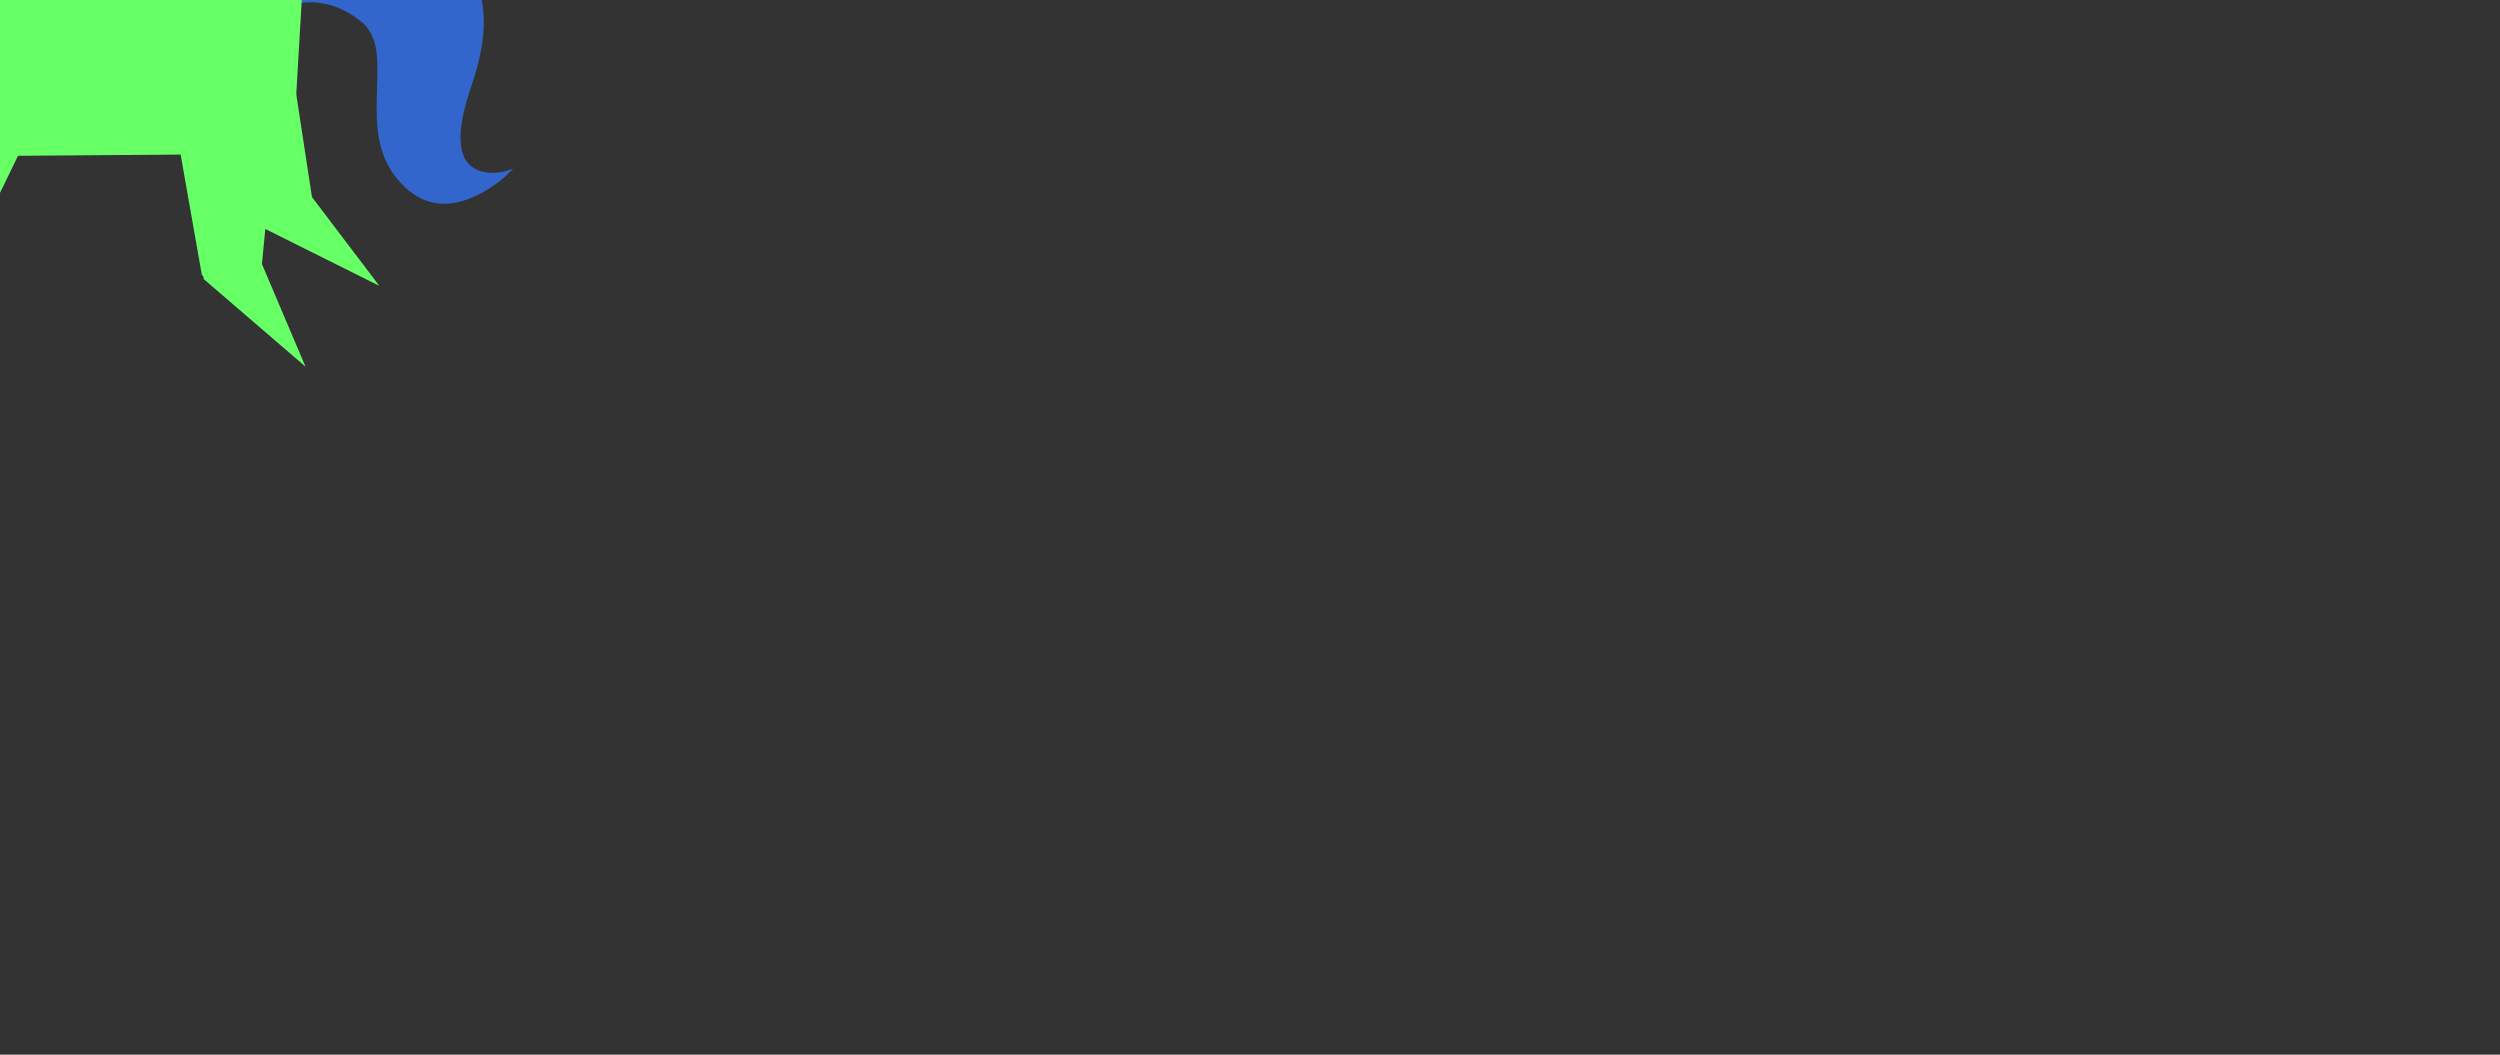 
<svg xmlns="http://www.w3.org/2000/svg" version="1.1" xmlns:xlink="http://www.w3.org/1999/xlink" preserveAspectRatio="none" x="0px" y="0px" width="1280px" height="540px" viewBox="0 0 1280 540">
<rect x="0" y="0" width="1280" height="540" fill="#333333" stroke="none"/>
<defs>
<g id="space_unicorn_su_tail_0_Layer0_0_FILL">
<path fill="#3366CC" stroke="none" d="
M -43.75 -35.65
L -43.75 -22.65 -41.4 -23.55
Q -38.4 -24.5 -35.05 -24.65 -24.45 -25.15 -14.75 -17.65 -9.6 -13.7 -8.5 -5.8 -7.9 -1.7 -8.35 10.15 -8.75 21.35 -7.5 27.7 -5.6 37.5 0.75 44.35 12.65 57.15 29.4 49.3 37.75 45.35 43.75 38.85 36 41.85 30.15 39.4 18.4 34.55 27.75 7.35 37.95 -22.25 26.3 -37.95 17.15 -50.35 -3.25 -52.15 -17.3 -53.4 -31.95 -44.65 -36.5 -41.9 -40.6 -38.5
L -43.75 -35.65 Z"/>
</g>

<g id="space_unicorn_su_ear_0_Layer0_0_FILL">
<path fill="#66FF66" stroke="none" d="
M 10.15 3.5
Q 3.5 8.55 1.2 16.1 -3.8 32.65 12.35 56.75 12.85 57.45 13.35 58.2 20.7 68.75 32.05 80.8
L 35.85 74.45
Q 37.35 71.3 38.45 68.05 39.75 64.25 40.45 60.3 40.7 58.7 40.9 57.1 44.15 27.9 16.25 0 13.45 1 10.15 3.5 Z"/>
</g>

<g id="space_unicorn_su_body_0_Layer0_0_FILL">
<path fill="#BAFFBA" stroke="none" d="
M 38.45 81.4
Q 28.35 71.65 16.65 64.85
L 14.65 63.85
Q 14.314 64.359 13.95 64.85 -4.65 89.9 1.55 115.7 7.75 141.5 26 150.45 40.65 157.65 62.3 153.85 67.751 152.88 73.45 151.25 67.191 109.162 38.45 81.4 Z"/>

<path fill="#66FF66" stroke="none" d="
M 338.5 240.7
L 330.65 132.1 187.5 148.7 136.4 11.3
Q 135.3 14.55 133.8 17.7
L 130 24.05
Q 118.65 12 111.3 1.45 110.8 0.7 110.3 0 108.7 0.65 107 1.35 80.15 12.7 58.8 26.1 29.535 44.342 14.65 63.85
L 16.65 64.85
Q 28.35 71.65 38.45 81.4 67.191 109.162 73.45 151.25 83.889 148.277 95.15 143.1 103.9 139.15 109.5 135.7
L 151.5 266.7 338.5 240.7 Z"/>
</g>

<g id="space_unicorn_su_mane_0_Layer0_0_FILL">
<path fill="#3366CC" stroke="none" d="
M 0.5 -0.6
Q 8.95 0.05 26.55 -6.7 35.4 -10.1 42.5 -13.6 27.8 -12.95 4.95 -23.45 -6.5 -28.7 -15 -34.1 -7.5 -32.2 5.5 -36.7 12 -38.95 17 -41.6 5.15 -41.6 -19.85 -50.85 -32.35 -55.45 -42.5 -60.1
L -36 48.9
Q -11 53.3 22.25 48.55 38.9 46.15 50.5 42.9 30.2 42.35 11.6 35.1 2.25 31.45 -3 27.9 6.05 29.15 20.7 21.9 28 18.3 33.5 14.4 23.8 14.4 11.2 6.9 4.9 3.15 0.5 -0.6 Z"/>
</g>

<g id="space_unicorn_su_helmet_0_Layer0_0_FILL">
<path fill="#CCFFFF" fill-opacity="0.298" stroke="none" d="
M -26.35 -34.55
Q -49.55 -32.35 -71.95 -28.3 -91 -7.2 -91 20.9 -91 54.15 -64.35 77.65 -56.3 84.75 -47.25 89.7 -35.55 89.85 -23.5 89.45 37 87.55 49.5 71.65 62 55.8 56.75 15.4 54.15 -4.8 49 -21.85 40.9 -40.9 -26.35 -34.55 Z"/>

<path fill="#DDDDDD" stroke="none" d="
M 65.2 -94.15
Q 58.5 -91.5 52.6 -84.55 40.8 -70.6 44.8 -49.2 24.803 -59.35 0 -59.35 -19.5 -59.35 -36 -53.05
L -88.7 -101.15 -56.85 -41.8
Q -60.7 -39.05 -64.35 -35.85 -68.5 -32.2 -71.95 -28.3 -49.55 -32.35 -26.35 -34.55 40.9 -40.9 49 -21.85 54.15 -4.8 56.75 15.4 62 55.8 49.5 71.65 37 87.55 -23.5 89.45 -35.55 89.85 -47.25 89.7 -26.3 101.15 0 101.15 37.7 101.15 64.35 77.65 91 54.15 91 20.9 91 3.251 83.5 -11.65 84.7 -16.65 84.6 -27.85 84.45 -40.2 82.65 -52.5 77.8 -85.35 65.2 -94.15 Z"/>
</g>

<g id="space_unicorn_su_eye_open_0_Layer0_0_FILL">
<path fill="#000000" stroke="none" d="
M 6.35 -12.4
Q 3.75 -17.5 0 -17.5 -3.75 -17.5 -6.4 -12.4 -9 -7.25 -9 0 -9 7.25 -6.4 12.35 -3.75 17.5 0 17.5 3.75 17.5 6.35 12.35 9 7.25 9 0 9 -7.25 6.35 -12.4 Z"/>
</g>

<g id="space_unicorn_su_upper_leg_0_Layer0_0_FILL">
<path fill="#66FF66" stroke="none" d="
M 19 -28.35
Q 15.4 -35.35 8.8 -38.95 -4.3 -46.2 -19 -29.35
L -15 33.65 -13.9 35.85
Q -12.4 38.35 -10.1 39.7 -2.85 44.1 9 35.65
L 19 -28.35 Z"/>
</g>

<g id="space_unicorn_su_lower_leg_0_Layer0_0_FILL">
<path fill="#66FF66" stroke="none" d="
M -5.05 -36.45
Q -10.85 -34.2 -15 -29.35
L 1.5 37.65 15 -27.85
Q 6.55 -40.95 -5.05 -36.45 Z"/>
</g>
</defs>

<g transform="matrix( 1.34, 0, 0, 1.34, 204.15,34.25) ">
<g transform="matrix( 1, 0, 0, 1, 0,0) ">
<use xlink:href="#space_unicorn_su_tail_0_Layer0_0_FILL"/>
</g>
</g>

<g transform="matrix( 0.991, 0.13, -0.13, 0.991, -49.8,-247.35) ">
<g transform="matrix( 1, 0, 0, 1, 0,0) ">
<use xlink:href="#space_unicorn_su_ear_0_Layer0_0_FILL"/>
</g>
</g>

<g transform="matrix( 0.991, 0.13, -0.13, 0.991, -154.25,-203.85) ">
<g transform="matrix( 1, 0, 0, 1, 0,0) ">
<use xlink:href="#space_unicorn_su_body_0_Layer0_0_FILL"/>
</g>
</g>

<g transform="matrix( 0.999, -0.035, 0, 1, 37.75,-121.65) ">
<g transform="matrix( 1, 0, 0, 1, 0,0) ">
<use xlink:href="#space_unicorn_su_mane_0_Layer0_0_FILL"/>
</g>
</g>

<g transform="matrix( 1.106, -0.336, 0.336, 1.106, -88.95,-139.7) ">
<g transform="matrix( 1, 0, 0, 1, 0,0) ">
<use xlink:href="#space_unicorn_su_helmet_0_Layer0_0_FILL"/>
</g>
</g>

<g transform="matrix( 1, 0, 0, 1, -78.45,-132.95) ">
<g transform="matrix( 1, 0, 0, 1, 0,0) ">
<g transform="matrix( 1, 0, 0, 1, 0,0) ">
<use xlink:href="#space_unicorn_su_eye_open_0_Layer0_0_FILL"/>
</g>
</g>
</g>

<g transform="matrix( 1, 0, 0, 1, -21.25,51) ">
<g transform="matrix( 1.22, 0.325, -0.262, 0.982, 1.8,46.45) ">
<g transform="matrix( 1, 0, 0, 1, 0,0) ">
<use xlink:href="#space_unicorn_su_upper_leg_0_Layer0_0_FILL"/>
</g>
</g>

<g transform="matrix( 0.996, -0.259, 0.251, 0.964, -2.95,101.4) ">
<g transform="matrix( 1, 0, 0, 1, 0,0) ">
<use xlink:href="#space_unicorn_su_lower_leg_0_Layer0_0_FILL"/>
</g>
</g>
</g>

<g transform="matrix( 0.966, 0.259, -0.259, 0.966, -28.95,27.85) ">
<g transform="matrix( 1.22, 0.325, -0.262, 0.982, 1.8,46.45) ">
<g transform="matrix( 1, 0, 0, 1, 0,0) ">
<use xlink:href="#space_unicorn_su_upper_leg_0_Layer0_0_FILL"/>
</g>
</g>

<g transform="matrix( 0.996, -0.259, 0.251, 0.964, -2.95,101.4) ">
<g transform="matrix( 1, 0, 0, 1, 0,0) ">
<use xlink:href="#space_unicorn_su_lower_leg_0_Layer0_0_FILL"/>
</g>
</g>
</g>

<g transform="matrix( 0.823, -0.568, 0.568, 0.823, 109.65,37.9) ">
<g transform="matrix( 1.22, 0.325, -0.262, 0.982, 1.8,46.45) ">
<g transform="matrix( 1, 0, 0, 1, 0,0) ">
<use xlink:href="#space_unicorn_su_upper_leg_0_Layer0_0_FILL"/>
</g>
</g>

<g transform="matrix( 0.996, -0.259, 0.251, 0.964, -2.95,101.4) ">
<g transform="matrix( 1, 0, 0, 1, 0,0) ">
<use xlink:href="#space_unicorn_su_lower_leg_0_Layer0_0_FILL"/>
</g>
</g>
</g>

<g transform="matrix( 0.937, -0.349, 0.349, 0.937, 101,61.85) ">
<g transform="matrix( 1.22, 0.325, -0.262, 0.982, 1.8,46.45) ">
<g transform="matrix( 1, 0, 0, 1, 0,0) ">
<use xlink:href="#space_unicorn_su_upper_leg_0_Layer0_0_FILL"/>
</g>
</g>

<g transform="matrix( 0.996, -0.259, 0.251, 0.964, -2.95,101.4) ">
<g transform="matrix( 1, 0, 0, 1, 0,0) ">
<use xlink:href="#space_unicorn_su_lower_leg_0_Layer0_0_FILL"/>
</g>
</g>
</g>
</svg>
